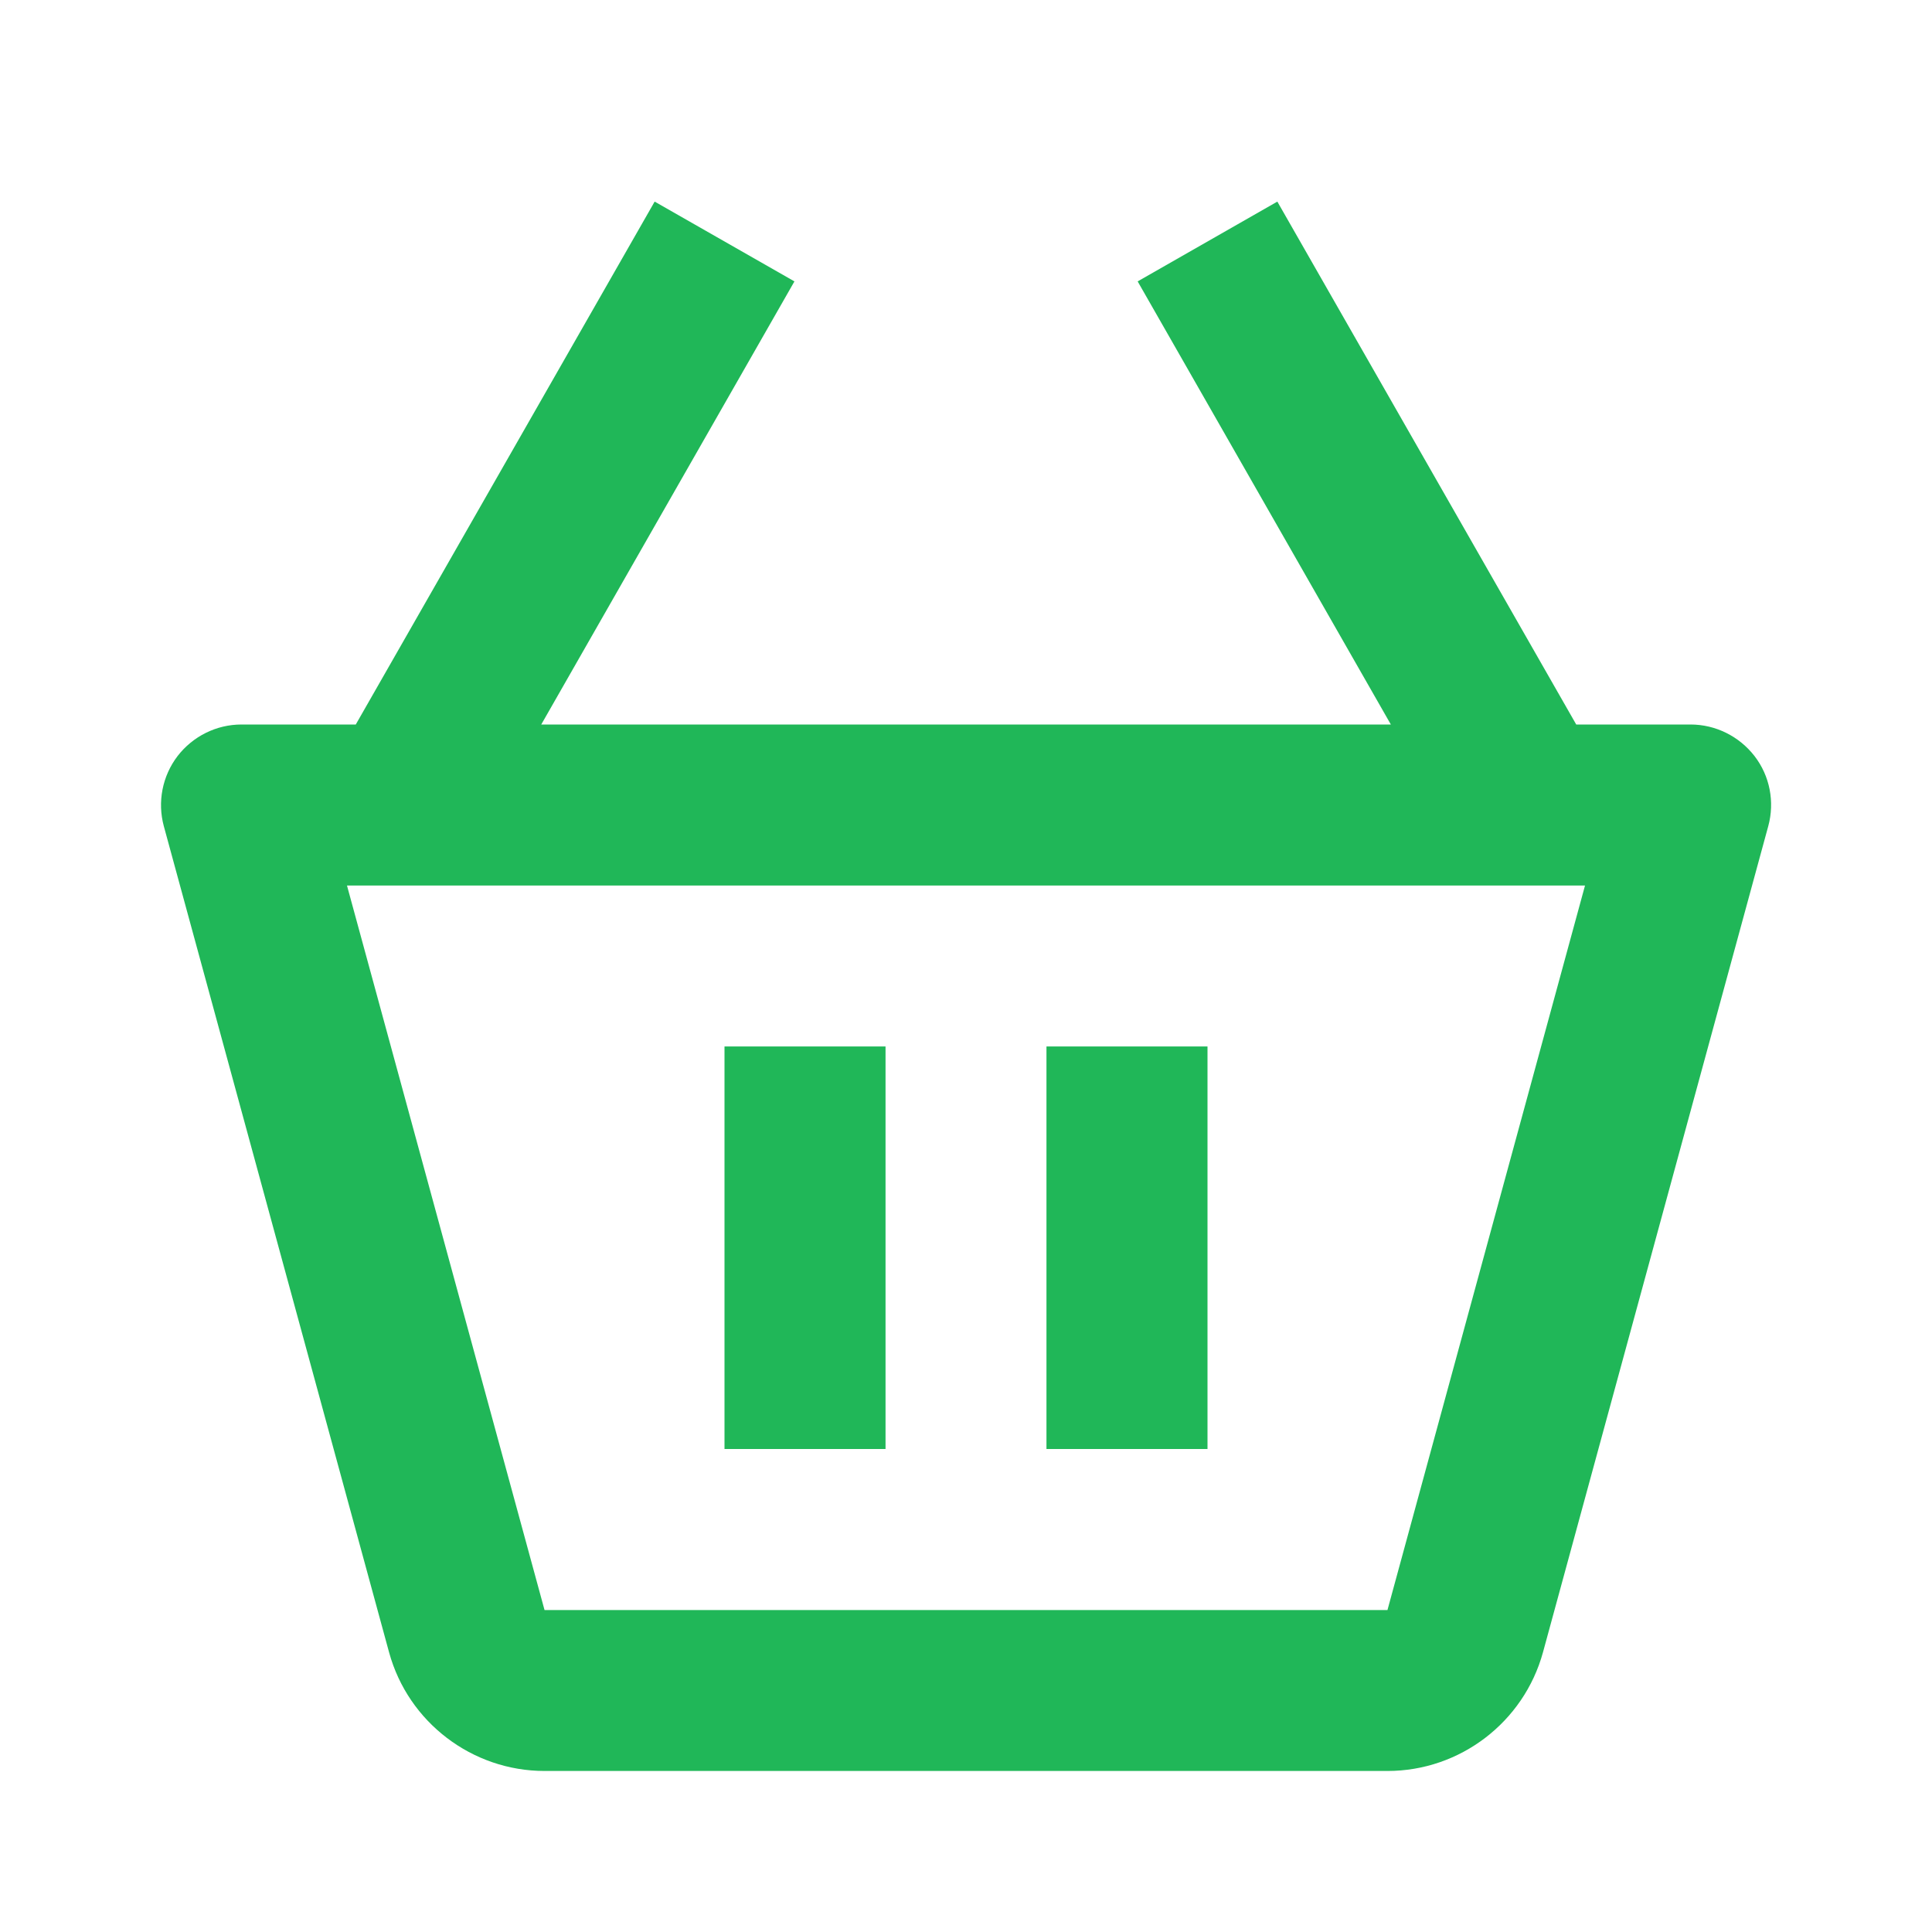 <svg width="20" height="20" viewBox="0 0 20 20" fill="none" xmlns="http://www.w3.org/2000/svg">
<path d="M17.5 7.5H16.317L13.223 2.087L11.777 2.913L14.398 7.5H5.603L8.224 2.913L6.777 2.087L3.683 7.5H2.5C2.24 7.5 1.996 7.622 1.838 7.827C1.68 8.034 1.628 8.303 1.696 8.553L4.028 17.106C4.226 17.829 4.888 18.333 5.637 18.333H14.364C15.113 18.333 15.774 17.829 15.973 17.104L18.305 8.552C18.373 8.302 18.322 8.033 18.163 7.827C18.004 7.622 17.76 7.5 17.5 7.5ZM14.363 16.667H5.637L3.592 9.167H16.408L14.363 16.667Z" fill="#20B758"/>
<path d="M7.5 10.833H9.167V15H7.5V10.833ZM10.833 10.833H12.5V15H10.833V10.833Z" fill="#20B758"/>
</svg>
